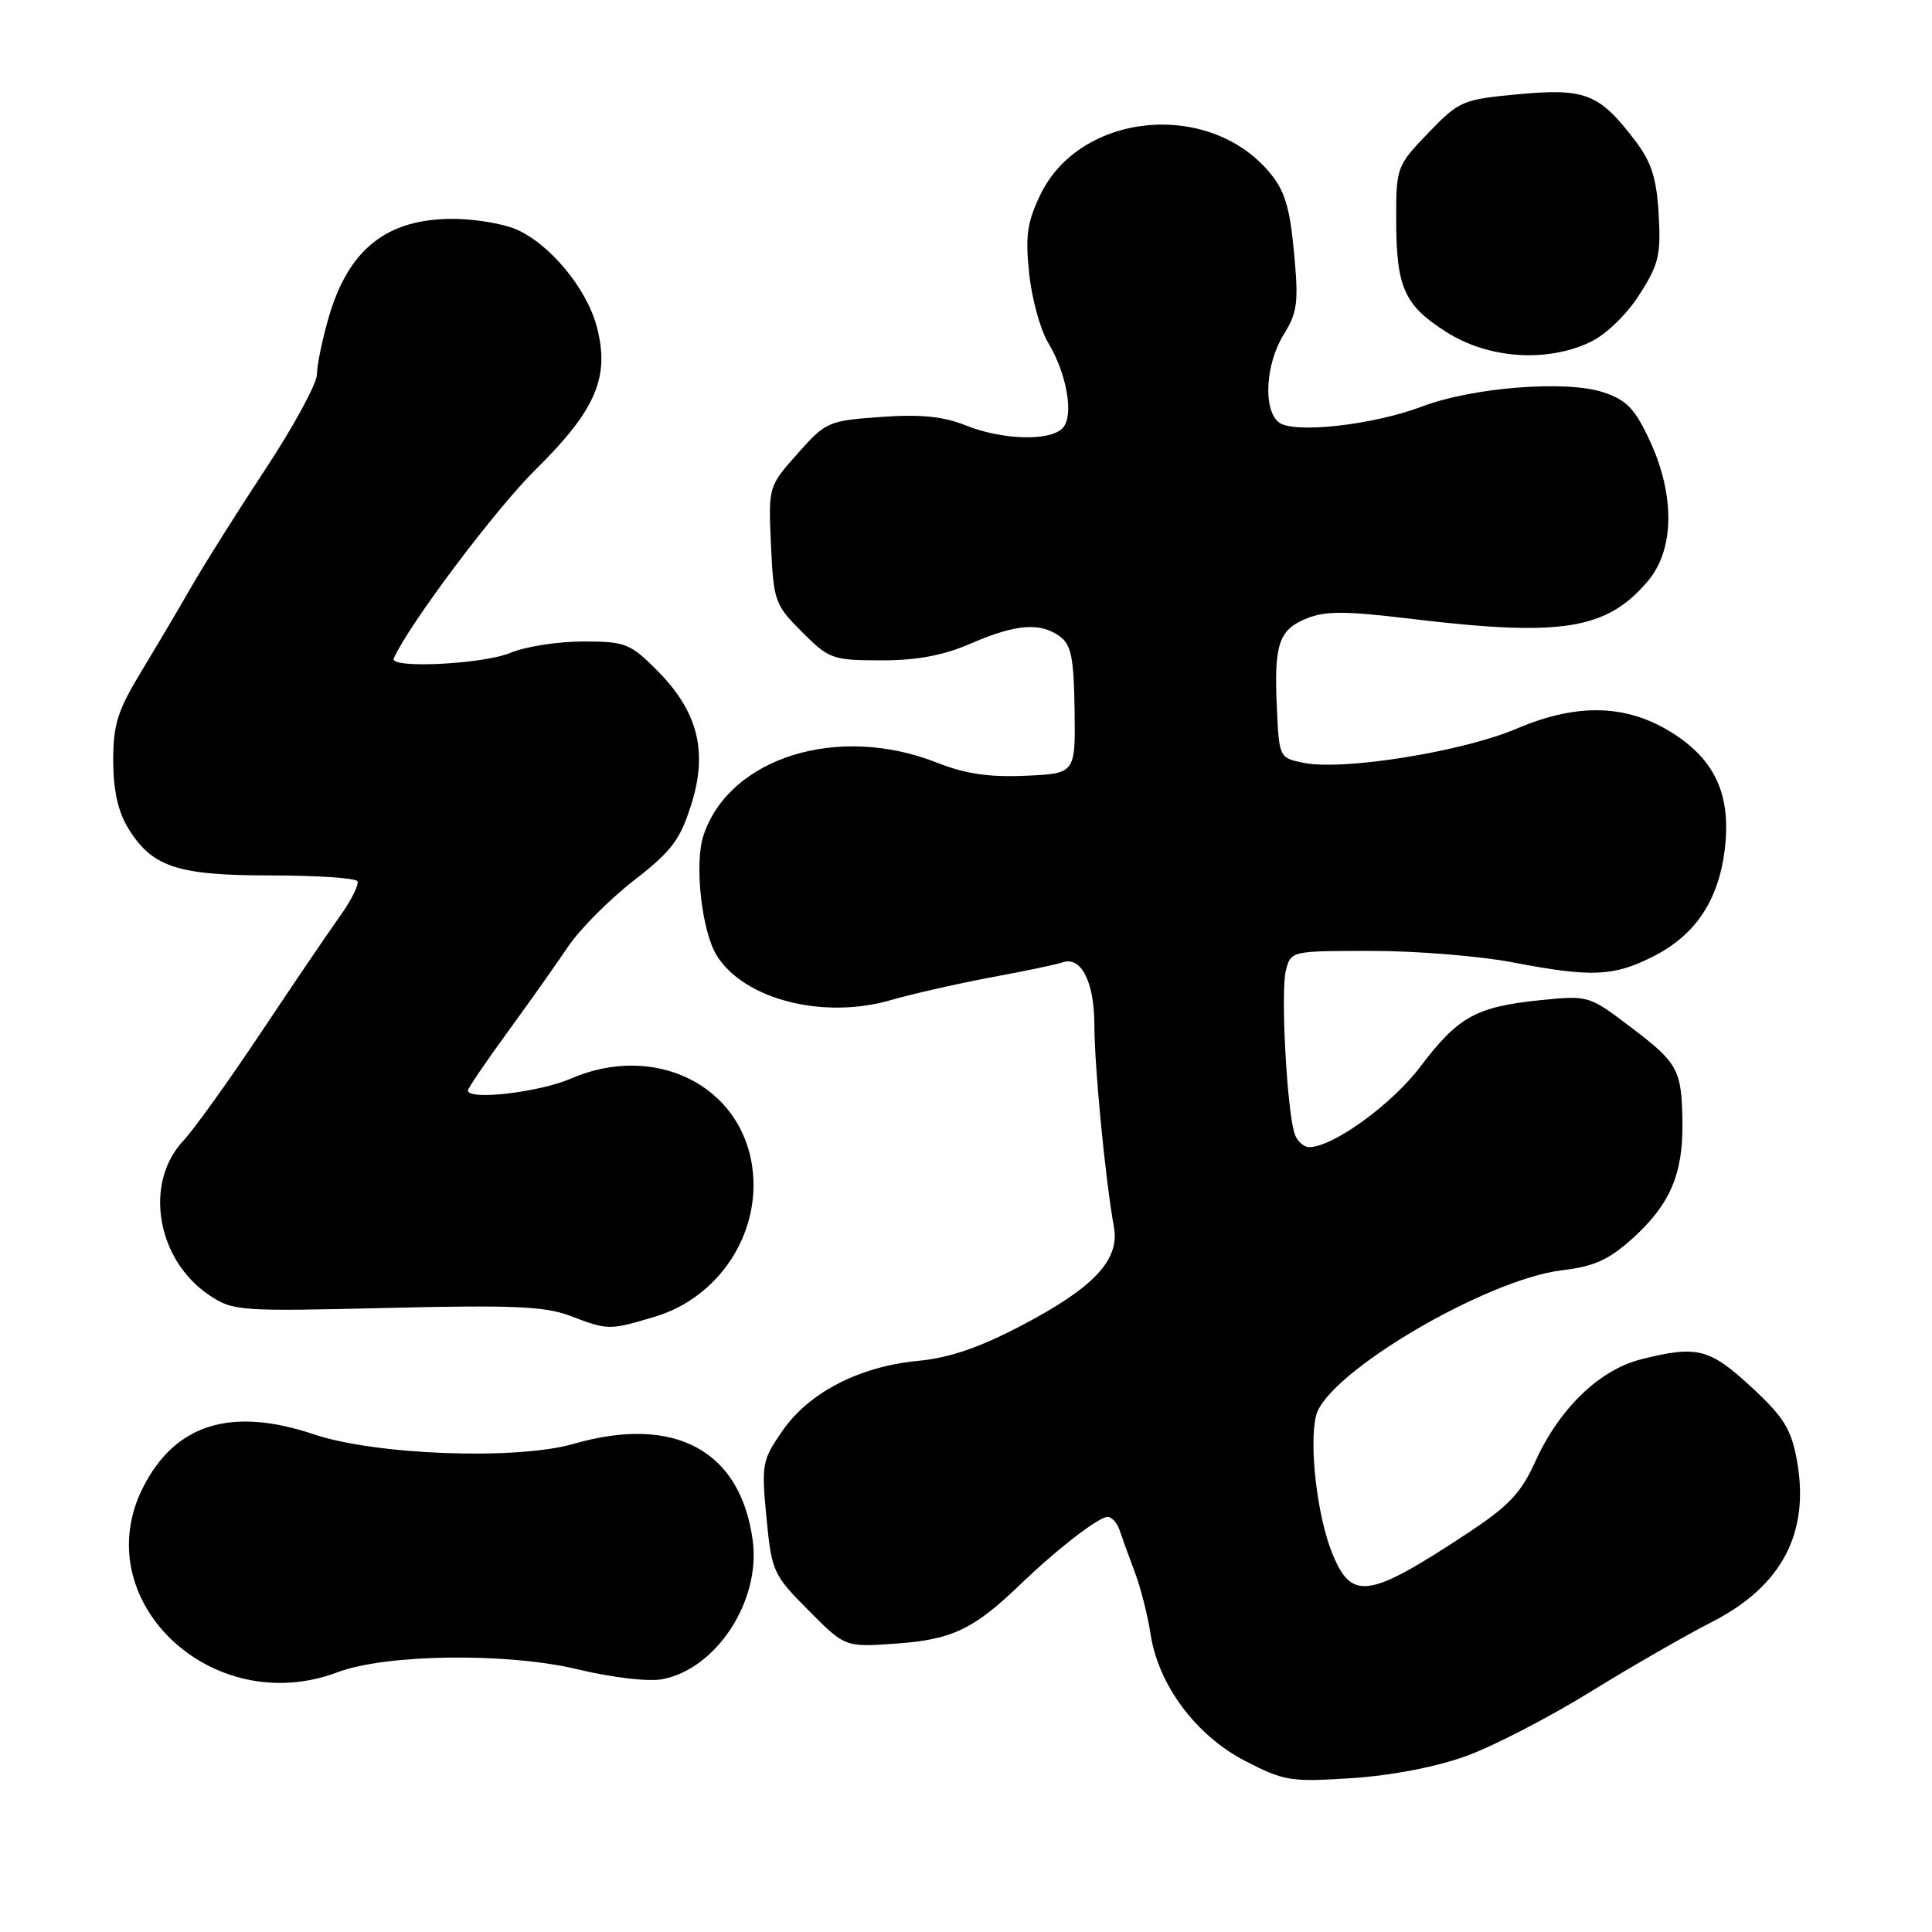<?xml version="1.0" encoding="UTF-8" standalone="no"?>
<!DOCTYPE svg PUBLIC "-//W3C//DTD SVG 1.1//EN" "http://www.w3.org/Graphics/SVG/1.1/DTD/svg11.dtd" >
<svg xmlns="http://www.w3.org/2000/svg" xmlns:xlink="http://www.w3.org/1999/xlink" version="1.1" viewBox="0 0 256 256">
 <g >
 <path fill="currentColor"
d=" M 194.27 232.69 C 197.83 231.40 205.18 227.60 210.62 224.25 C 216.05 220.89 223.37 216.69 226.87 214.90 C 236.15 210.16 239.87 203.02 238.08 193.40 C 237.33 189.32 236.31 187.71 232.02 183.75 C 226.48 178.65 224.87 178.25 217.44 180.12 C 211.93 181.51 206.62 186.64 203.45 193.63 C 201.54 197.86 199.93 199.55 194.32 203.25 C 181.27 211.84 179.08 212.15 176.50 205.75 C 174.53 200.87 173.43 191.39 174.39 187.57 C 175.80 181.96 196.90 169.51 207.02 168.31 C 211.23 167.81 213.18 166.93 216.33 164.09 C 221.27 159.63 223.02 155.58 222.93 148.78 C 222.84 141.70 222.38 140.87 216.00 136.04 C 210.52 131.89 210.48 131.88 204.00 132.54 C 195.58 133.41 193.20 134.73 188.22 141.32 C 184.43 146.34 176.62 152.00 173.48 152.00 C 172.78 152.00 171.93 151.26 171.59 150.36 C 170.56 147.70 169.66 131.48 170.38 128.63 C 171.04 126.00 171.04 126.00 181.77 126.00 C 187.67 126.00 196.03 126.68 200.34 127.50 C 210.87 129.52 213.79 129.40 219.03 126.75 C 224.63 123.92 227.68 119.38 228.53 112.64 C 229.40 105.61 227.42 100.97 222.02 97.39 C 215.85 93.31 209.18 93.05 200.97 96.55 C 193.82 99.60 177.96 102.15 172.74 101.08 C 169.53 100.43 169.50 100.36 169.20 93.99 C 168.79 85.41 169.41 83.49 173.06 81.98 C 175.56 80.94 178.15 80.94 186.82 81.98 C 206.94 84.41 212.91 83.46 218.38 76.96 C 221.88 72.80 221.96 65.60 218.59 58.36 C 216.62 54.13 215.53 53.00 212.42 51.97 C 207.52 50.36 195.15 51.32 188.50 53.84 C 181.89 56.35 171.32 57.51 169.42 55.94 C 167.34 54.21 167.69 48.25 170.08 44.36 C 171.92 41.39 172.09 40.09 171.46 33.42 C 170.90 27.40 170.23 25.24 168.19 22.81 C 160.12 13.22 143.14 14.88 137.87 25.77 C 136.11 29.41 135.84 31.24 136.37 36.22 C 136.71 39.54 137.84 43.66 138.87 45.38 C 141.34 49.50 142.31 54.92 140.88 56.64 C 139.35 58.49 132.92 58.35 127.97 56.37 C 124.97 55.17 121.99 54.87 116.71 55.25 C 109.74 55.75 109.42 55.89 105.67 60.12 C 101.81 64.47 101.81 64.47 102.16 72.23 C 102.50 79.66 102.67 80.14 106.27 83.74 C 109.86 87.33 110.31 87.49 116.76 87.50 C 121.55 87.50 125.00 86.85 128.69 85.25 C 134.62 82.68 137.83 82.43 140.45 84.34 C 141.95 85.44 142.29 87.17 142.39 94.09 C 142.50 102.50 142.50 102.50 135.89 102.79 C 131.06 103.01 127.90 102.54 124.11 101.04 C 111.04 95.89 96.66 100.38 93.22 110.68 C 91.97 114.42 92.98 123.48 95.01 126.67 C 98.67 132.45 109.07 135.10 118.00 132.53 C 121.03 131.66 127.10 130.29 131.50 129.47 C 135.90 128.66 140.05 127.78 140.72 127.54 C 143.23 126.61 145.00 130.03 145.01 135.82 C 145.02 141.34 146.47 156.35 147.60 162.58 C 148.39 166.94 144.98 170.59 135.37 175.63 C 129.77 178.57 125.82 179.92 121.66 180.32 C 113.88 181.06 107.20 184.50 103.68 189.59 C 100.98 193.49 100.88 194.02 101.56 201.09 C 102.25 208.25 102.44 208.66 107.13 213.38 C 111.98 218.27 111.98 218.27 118.80 217.78 C 126.14 217.26 129.02 215.88 135.14 210.00 C 140.12 205.21 145.57 201.00 146.77 201.00 C 147.32 201.00 148.03 201.79 148.35 202.75 C 148.67 203.71 149.57 206.20 150.35 208.27 C 151.14 210.35 152.08 214.05 152.45 216.49 C 153.46 223.25 158.47 229.97 165.00 233.34 C 170.16 236.00 171.03 236.14 179.16 235.61 C 184.43 235.26 190.33 234.12 194.27 232.69 Z  M 44.73 221.58 C 51.13 219.16 67.22 218.96 76.47 221.18 C 81.04 222.28 85.89 222.85 87.72 222.51 C 94.90 221.19 100.82 212.14 99.74 204.13 C 98.14 192.17 89.39 187.46 76.00 191.32 C 68.47 193.49 49.81 192.81 41.64 190.07 C 30.66 186.38 23.25 188.66 18.98 197.04 C 11.36 211.98 28.05 227.88 44.73 221.58 Z  M 86.72 174.49 C 95.27 171.95 100.86 163.43 99.69 154.72 C 98.22 143.78 86.73 138.13 75.67 142.91 C 71.39 144.76 62.00 145.84 62.00 144.49 C 62.00 144.21 64.37 140.72 67.27 136.74 C 70.17 132.76 73.79 127.64 75.32 125.37 C 76.86 123.10 80.75 119.18 83.99 116.67 C 88.99 112.79 90.12 111.29 91.60 106.59 C 93.83 99.53 92.46 94.23 87.01 88.77 C 83.48 85.25 82.84 85.00 77.24 85.00 C 73.94 85.00 69.63 85.67 67.65 86.50 C 64.01 88.02 51.55 88.63 52.17 87.25 C 54.19 82.72 65.64 67.48 70.98 62.21 C 79.00 54.30 80.86 49.91 79.05 43.20 C 77.69 38.12 72.73 32.20 68.30 30.35 C 66.52 29.61 62.78 29.00 59.98 29.00 C 51.27 29.00 46.22 32.99 43.59 41.93 C 42.72 44.92 42.00 48.36 42.00 49.59 C 42.00 50.81 38.93 56.46 35.18 62.15 C 31.43 67.84 27.05 74.81 25.43 77.63 C 23.82 80.44 20.81 85.53 18.75 88.93 C 15.58 94.16 15.00 95.98 15.00 100.80 C 15.01 104.69 15.63 107.52 16.96 109.70 C 20.12 114.89 23.46 116.00 35.89 116.00 C 41.94 116.00 47.09 116.34 47.35 116.76 C 47.61 117.18 46.54 119.32 44.97 121.51 C 43.40 123.70 38.67 130.68 34.46 137.00 C 30.24 143.32 25.66 149.70 24.28 151.17 C 19.03 156.77 20.75 166.96 27.75 171.63 C 30.88 173.72 31.71 173.78 51.25 173.31 C 67.83 172.91 72.22 173.09 75.50 174.34 C 80.61 176.28 80.68 176.28 86.72 174.49 Z  M 210.73 45.32 C 212.78 44.35 215.51 41.72 217.21 39.07 C 219.80 35.03 220.10 33.78 219.78 28.37 C 219.50 23.56 218.82 21.46 216.64 18.60 C 211.92 12.41 210.06 11.67 201.25 12.48 C 193.76 13.18 193.36 13.35 189.25 17.62 C 185.09 21.95 185.00 22.17 185.00 28.95 C 185.00 38.08 186.04 40.44 191.67 44.01 C 197.24 47.54 204.95 48.07 210.73 45.32 Z "/>
</g>
</svg>